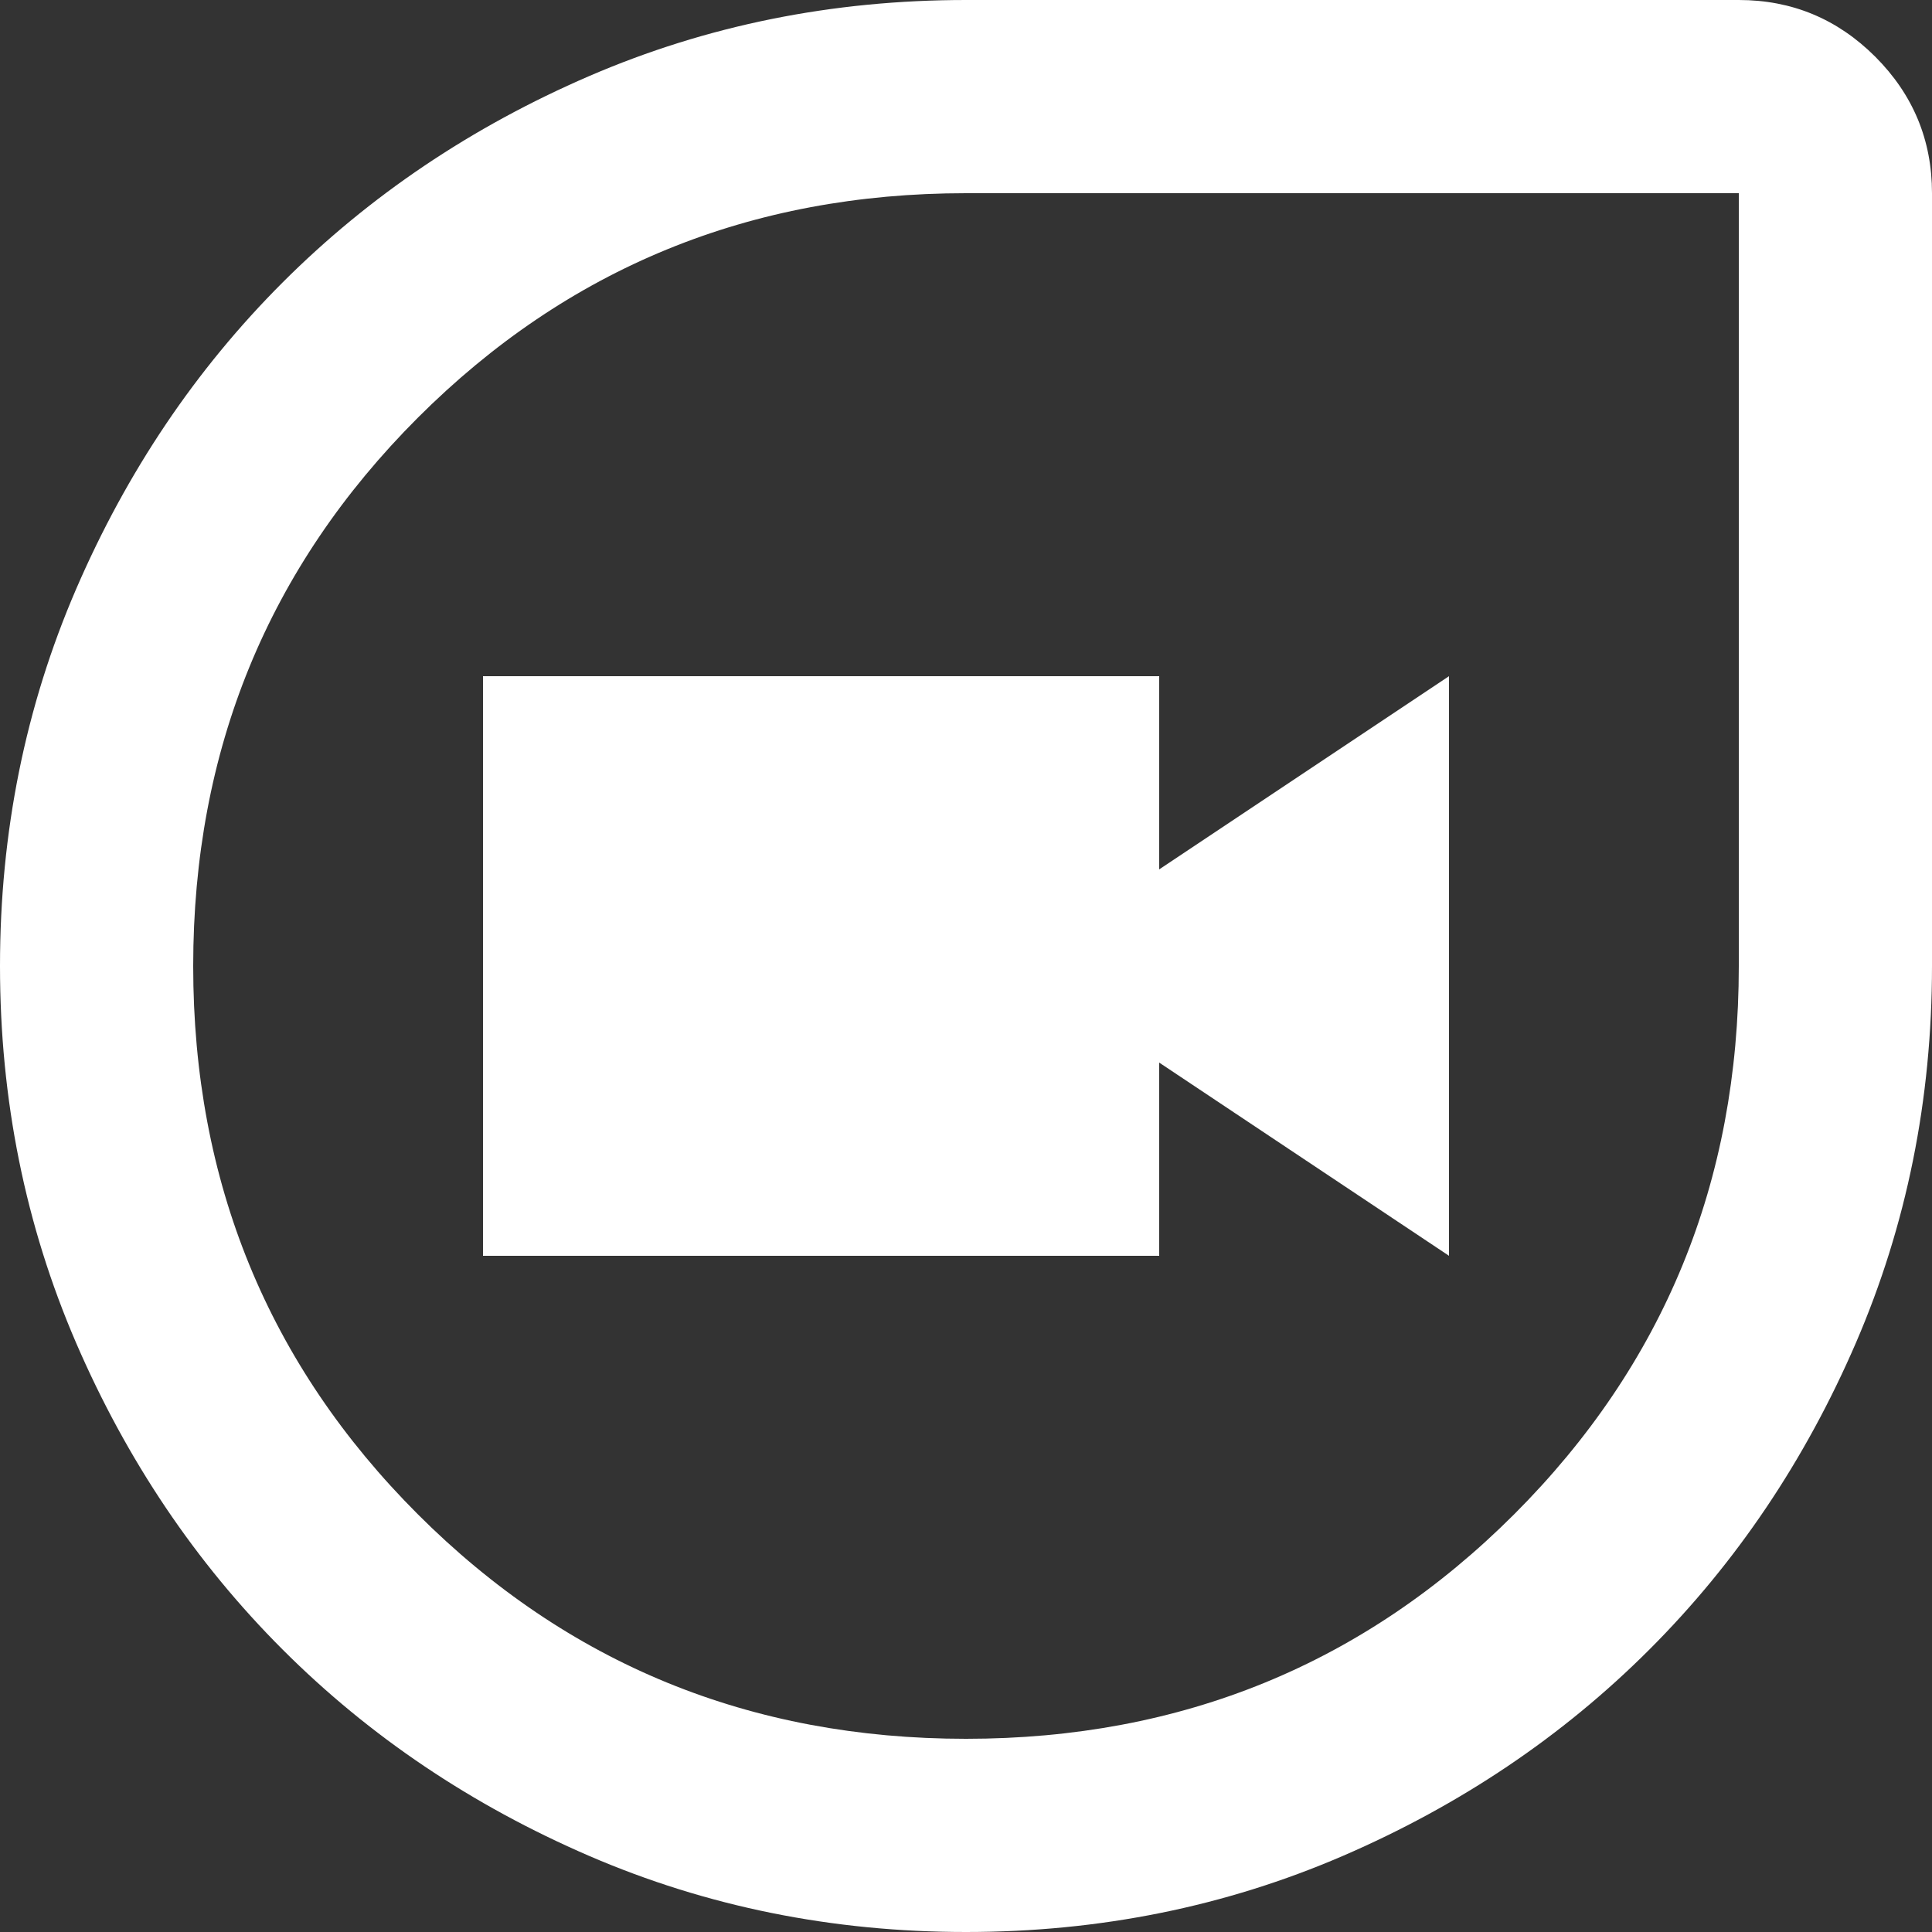<svg width="25" height="25" viewBox="0 0 25 25" fill="none" xmlns="http://www.w3.org/2000/svg">
<rect x="0" y="0" width="25" height="25" fill="#333333" stroke="none"/>
<path d="M12.5 25C10.771 25 9.146 24.672 7.625 24.016C6.104 23.359 4.781 22.469 3.656 21.344C2.531 20.219 1.641 18.896 0.984 17.375C0.328 15.854 0 14.229 0 12.5C0 10.771 0.328 9.146 0.984 7.625C1.641 6.104 2.531 4.781 3.656 3.656C4.781 2.531 6.104 1.641 7.625 0.984C9.146 0.328 10.771 0 12.5 0H22.5C23.188 0 23.776 0.245 24.266 0.734C24.755 1.224 25 1.812 25 2.5V12.5C25 14.229 24.672 15.854 24.016 17.375C23.359 18.896 22.469 20.219 21.344 21.344C20.219 22.469 18.896 23.359 17.375 24.016C15.854 24.672 14.229 25 12.5 25ZM12.5 22.5C15.292 22.5 17.656 21.531 19.594 19.594C21.531 17.656 22.5 15.292 22.5 12.5V2.5H12.5C9.708 2.5 7.344 3.469 5.406 5.406C3.469 7.344 2.5 9.708 2.5 12.5C2.5 15.292 3.469 17.656 5.406 19.594C7.344 21.531 9.708 22.5 12.5 22.5ZM6.25 16.25H15V13.75L18.75 16.25V8.75L15 11.25V8.75H6.25V16.25Z" fill="white"/>
</svg>
